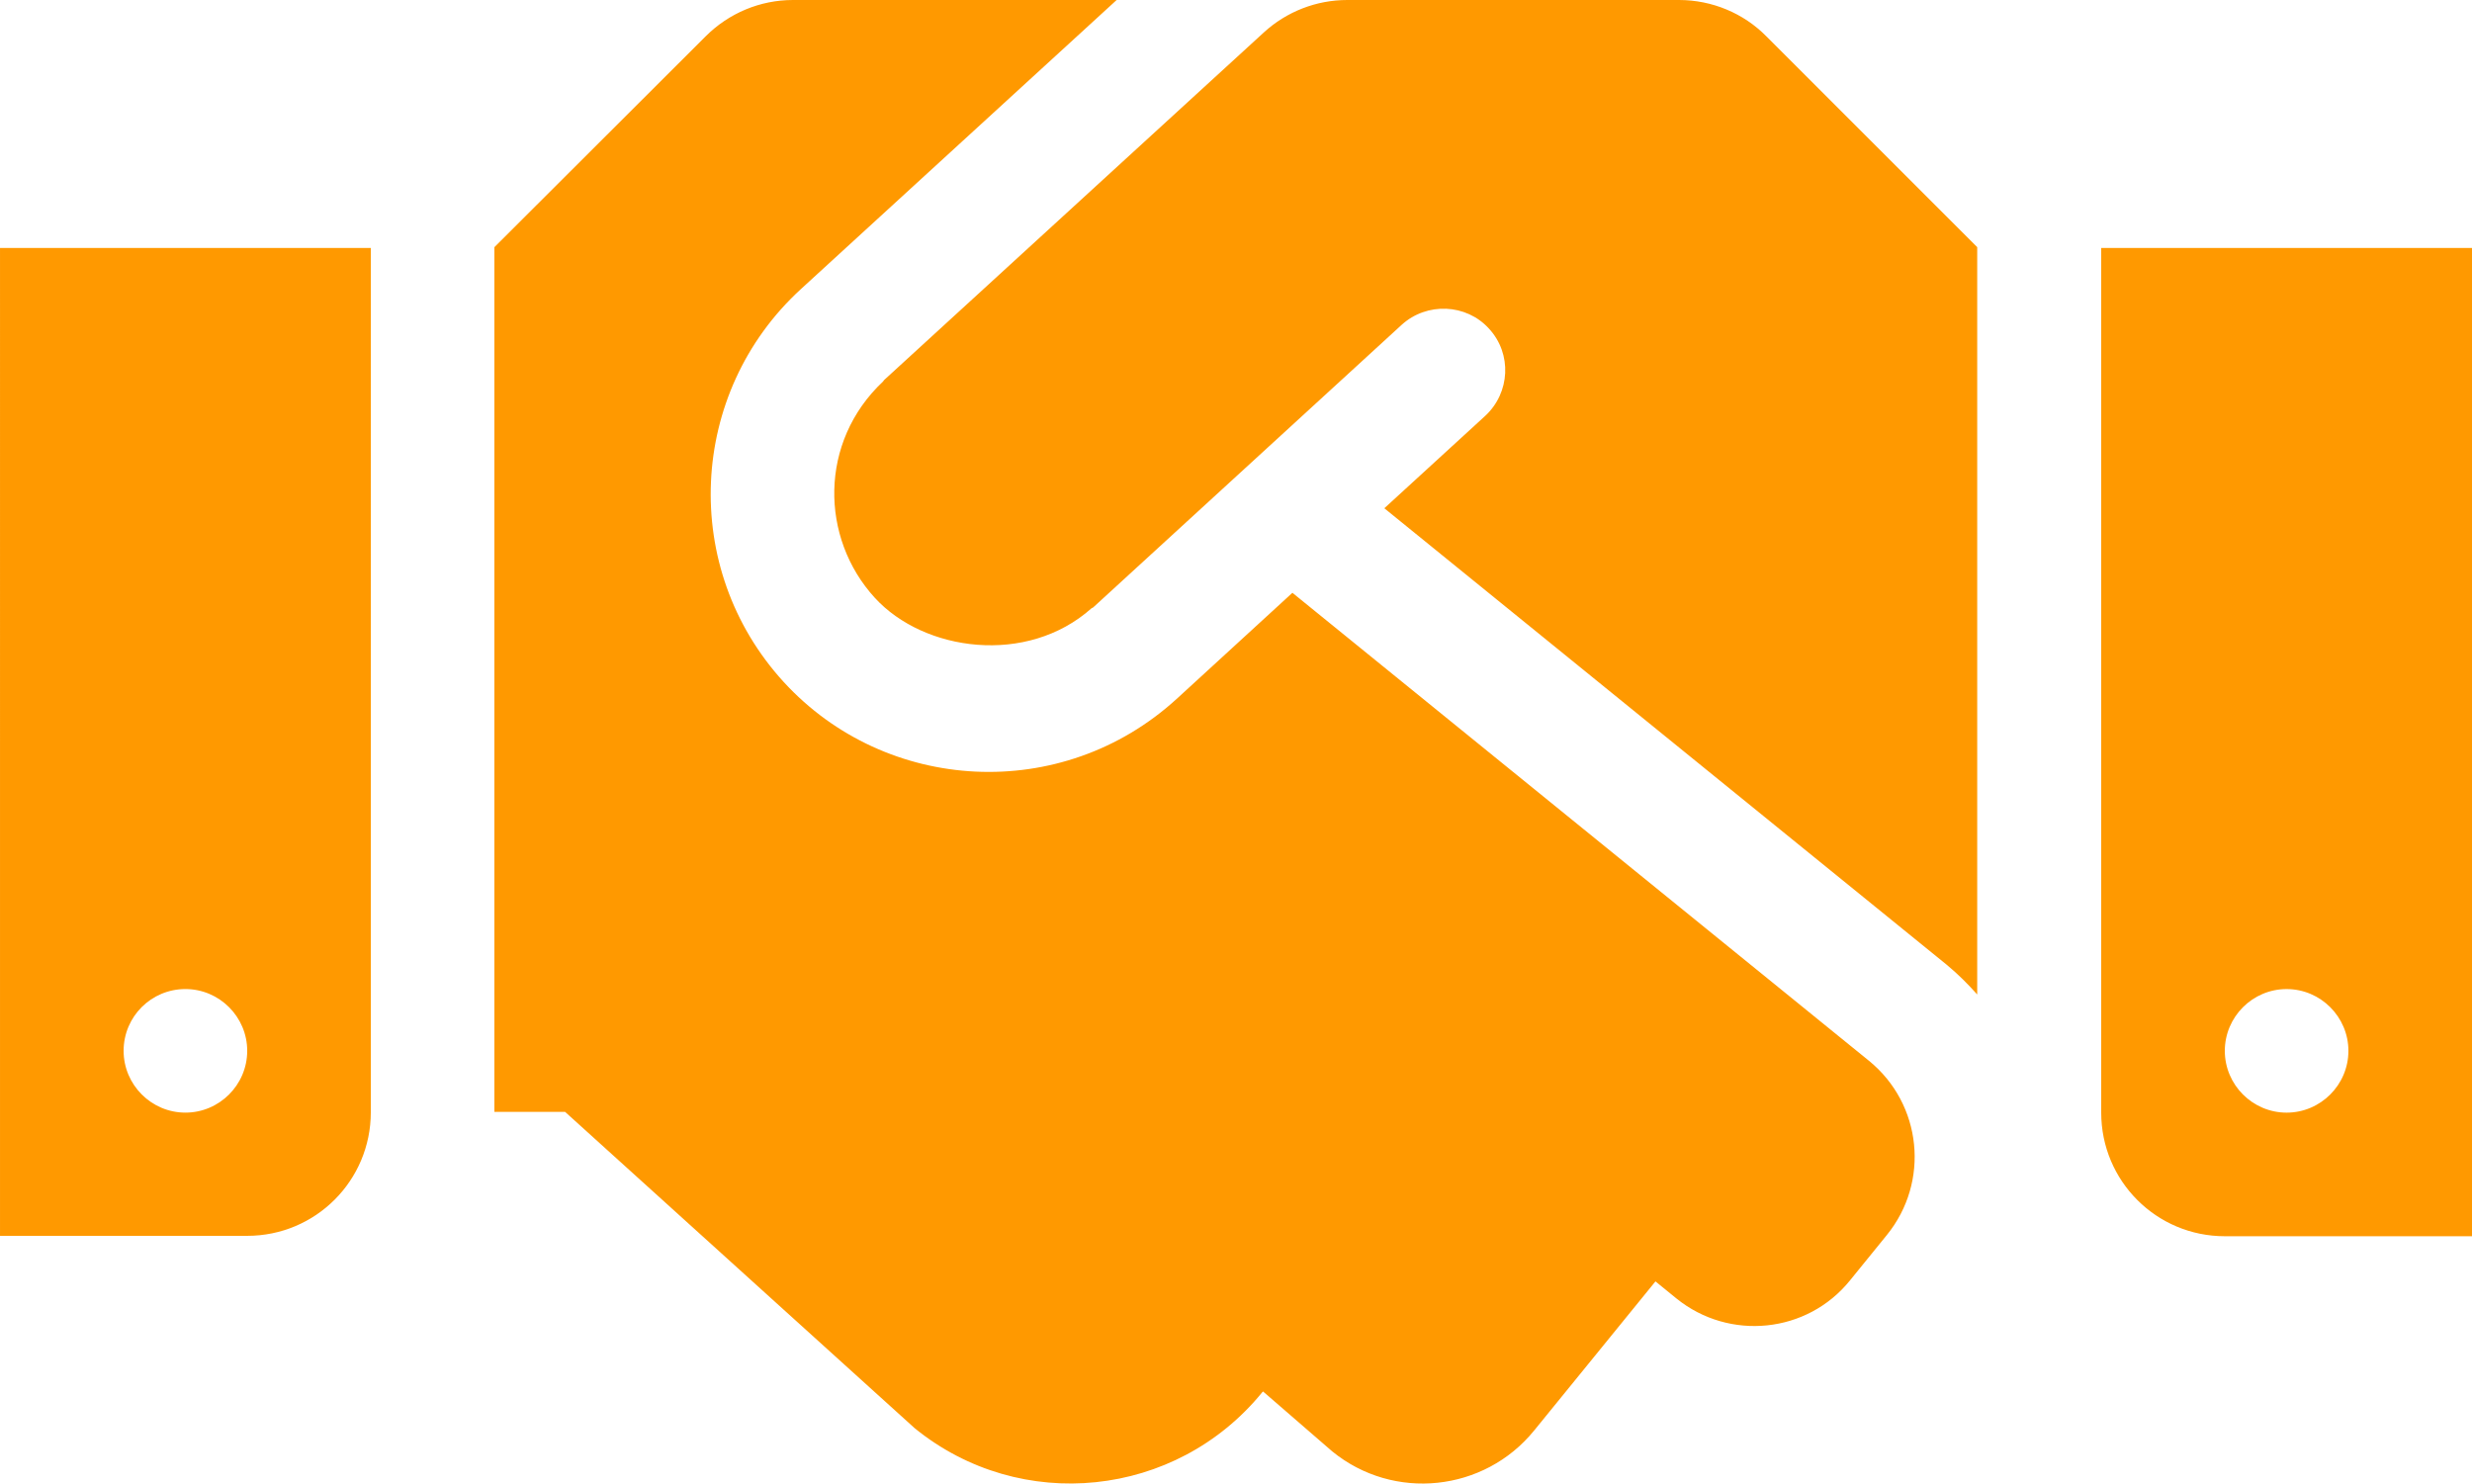 <?xml version="1.0" encoding="UTF-8" standalone="no"?>
<!-- Created with Inkscape (http://www.inkscape.org/) -->

<svg
   width="169.333mm"
   height="101.637mm"
   viewBox="0 0 169.333 101.637"
   version="1.1"
   id="svg6652"
   xml:space="preserve"
   inkscape:version="1.2.2 (b0a8486541, 2022-12-01, custom)"
   sodipodi:docname="handshake"
   xmlns:inkscape="http://www.inkscape.org/namespaces/inkscape"
   xmlns:sodipodi="http://sodipodi.sourceforge.net/DTD/sodipodi-0.dtd"
   xmlns="http://www.w3.org/2000/svg"
   xmlns:svg="http://www.w3.org/2000/svg"><sodipodi:namedview
     id="namedview6654"
     pagecolor="#ffffff"
     bordercolor="#000000"
     borderopacity="0.25"
     inkscape:showpageshadow="2"
     inkscape:pageopacity="0.0"
     inkscape:pagecheckerboard="0"
     inkscape:deskcolor="#d1d1d1"
     inkscape:document-units="mm"
     showgrid="false"
     inkscape:zoom="0.48106061"
     inkscape:cx="-37.417323"
     inkscape:cy="276.47244"
     inkscape:window-width="1366"
     inkscape:window-height="717"
     inkscape:window-x="0"
     inkscape:window-y="25"
     inkscape:window-maximized="1"
     inkscape:current-layer="layer1" /><defs
     id="defs6649" /><g
     inkscape:label="Capa 1"
     inkscape:groupmode="layer"
     id="layer1"
     transform="translate(-15.45,-75.144)"><path
       d="m 130.465,75.144 h -22.728 c -2.117,0 -4.154,0.794 -5.715,2.223 L 76.013,101.179 c -0.026,0.026 -0.053,0.079 -0.079,0.106 -4.392,4.128 -4.313,10.716 -0.556,14.817 3.36,3.678 10.425,4.657 14.843,0.714 0.026,-0.026 0.079,-0.026 0.106,-0.053 L 111.468,97.395 c 1.72,-1.561 4.419,-1.455 5.98,0.265 1.587,1.72 1.455,4.392 -0.265,5.98 l -6.906,6.324 38.523,31.274 c 0.767,0.635 1.455,1.323 2.09,2.037 V 92.077 l -14.446,-14.446 c -1.561,-1.587 -3.731,-2.487 -5.98,-2.487 z m 28.919,16.986 v 59.24 c 0,4.683 3.784,8.467 8.467,8.467 h 16.933 V 92.13 Z m 12.7,59.24 c -2.328,0 -4.233,-1.905 -4.233,-4.233 0,-2.328 1.905,-4.233 4.233,-4.233 2.328,0 4.233,1.905 4.233,4.233 0,2.328 -1.905,4.233 -4.233,4.233 z m -156.633,8.44 h 16.933 c 4.683,0 8.467,-3.784 8.467,-8.467 V 92.13 h -25.4 z m 12.7,-16.907 c 2.328,0 4.233,1.905 4.233,4.233 0,2.328 -1.905,4.233 -4.233,4.233 -2.328,0 -4.233,-1.905 -4.233,-4.233 0,-2.355 1.905,-4.233 4.233,-4.233 z m 115.332,4.921 -39.502,-32.068 -7.937,7.276 c -7.858,7.17 -19.897,6.482 -26.908,-1.164 -7.117,-7.779 -6.562,-19.817 1.164,-26.908 L 91.941,75.144 H 69.769 c -2.249,0 -4.392,0.9 -5.98,2.487 l -14.473,14.446 v 59.24 h 4.842 l 23.945,21.669 c 7.25,5.9 17.912,4.789 23.812,-2.461 l 0.053,-0.053 4.736,4.101 c 4.207,3.44 10.425,2.778 13.838,-1.429 l 8.308,-10.213 1.429,1.164 c 3.625,2.937 8.969,2.408 11.906,-1.244 l 2.514,-3.096 c 2.963,-3.651 2.408,-8.969 -1.217,-11.933 z"
       id="path7035"
       style="fill:#ff9900;fill-opacity:1;stroke-width:0.265" /></g></svg>
